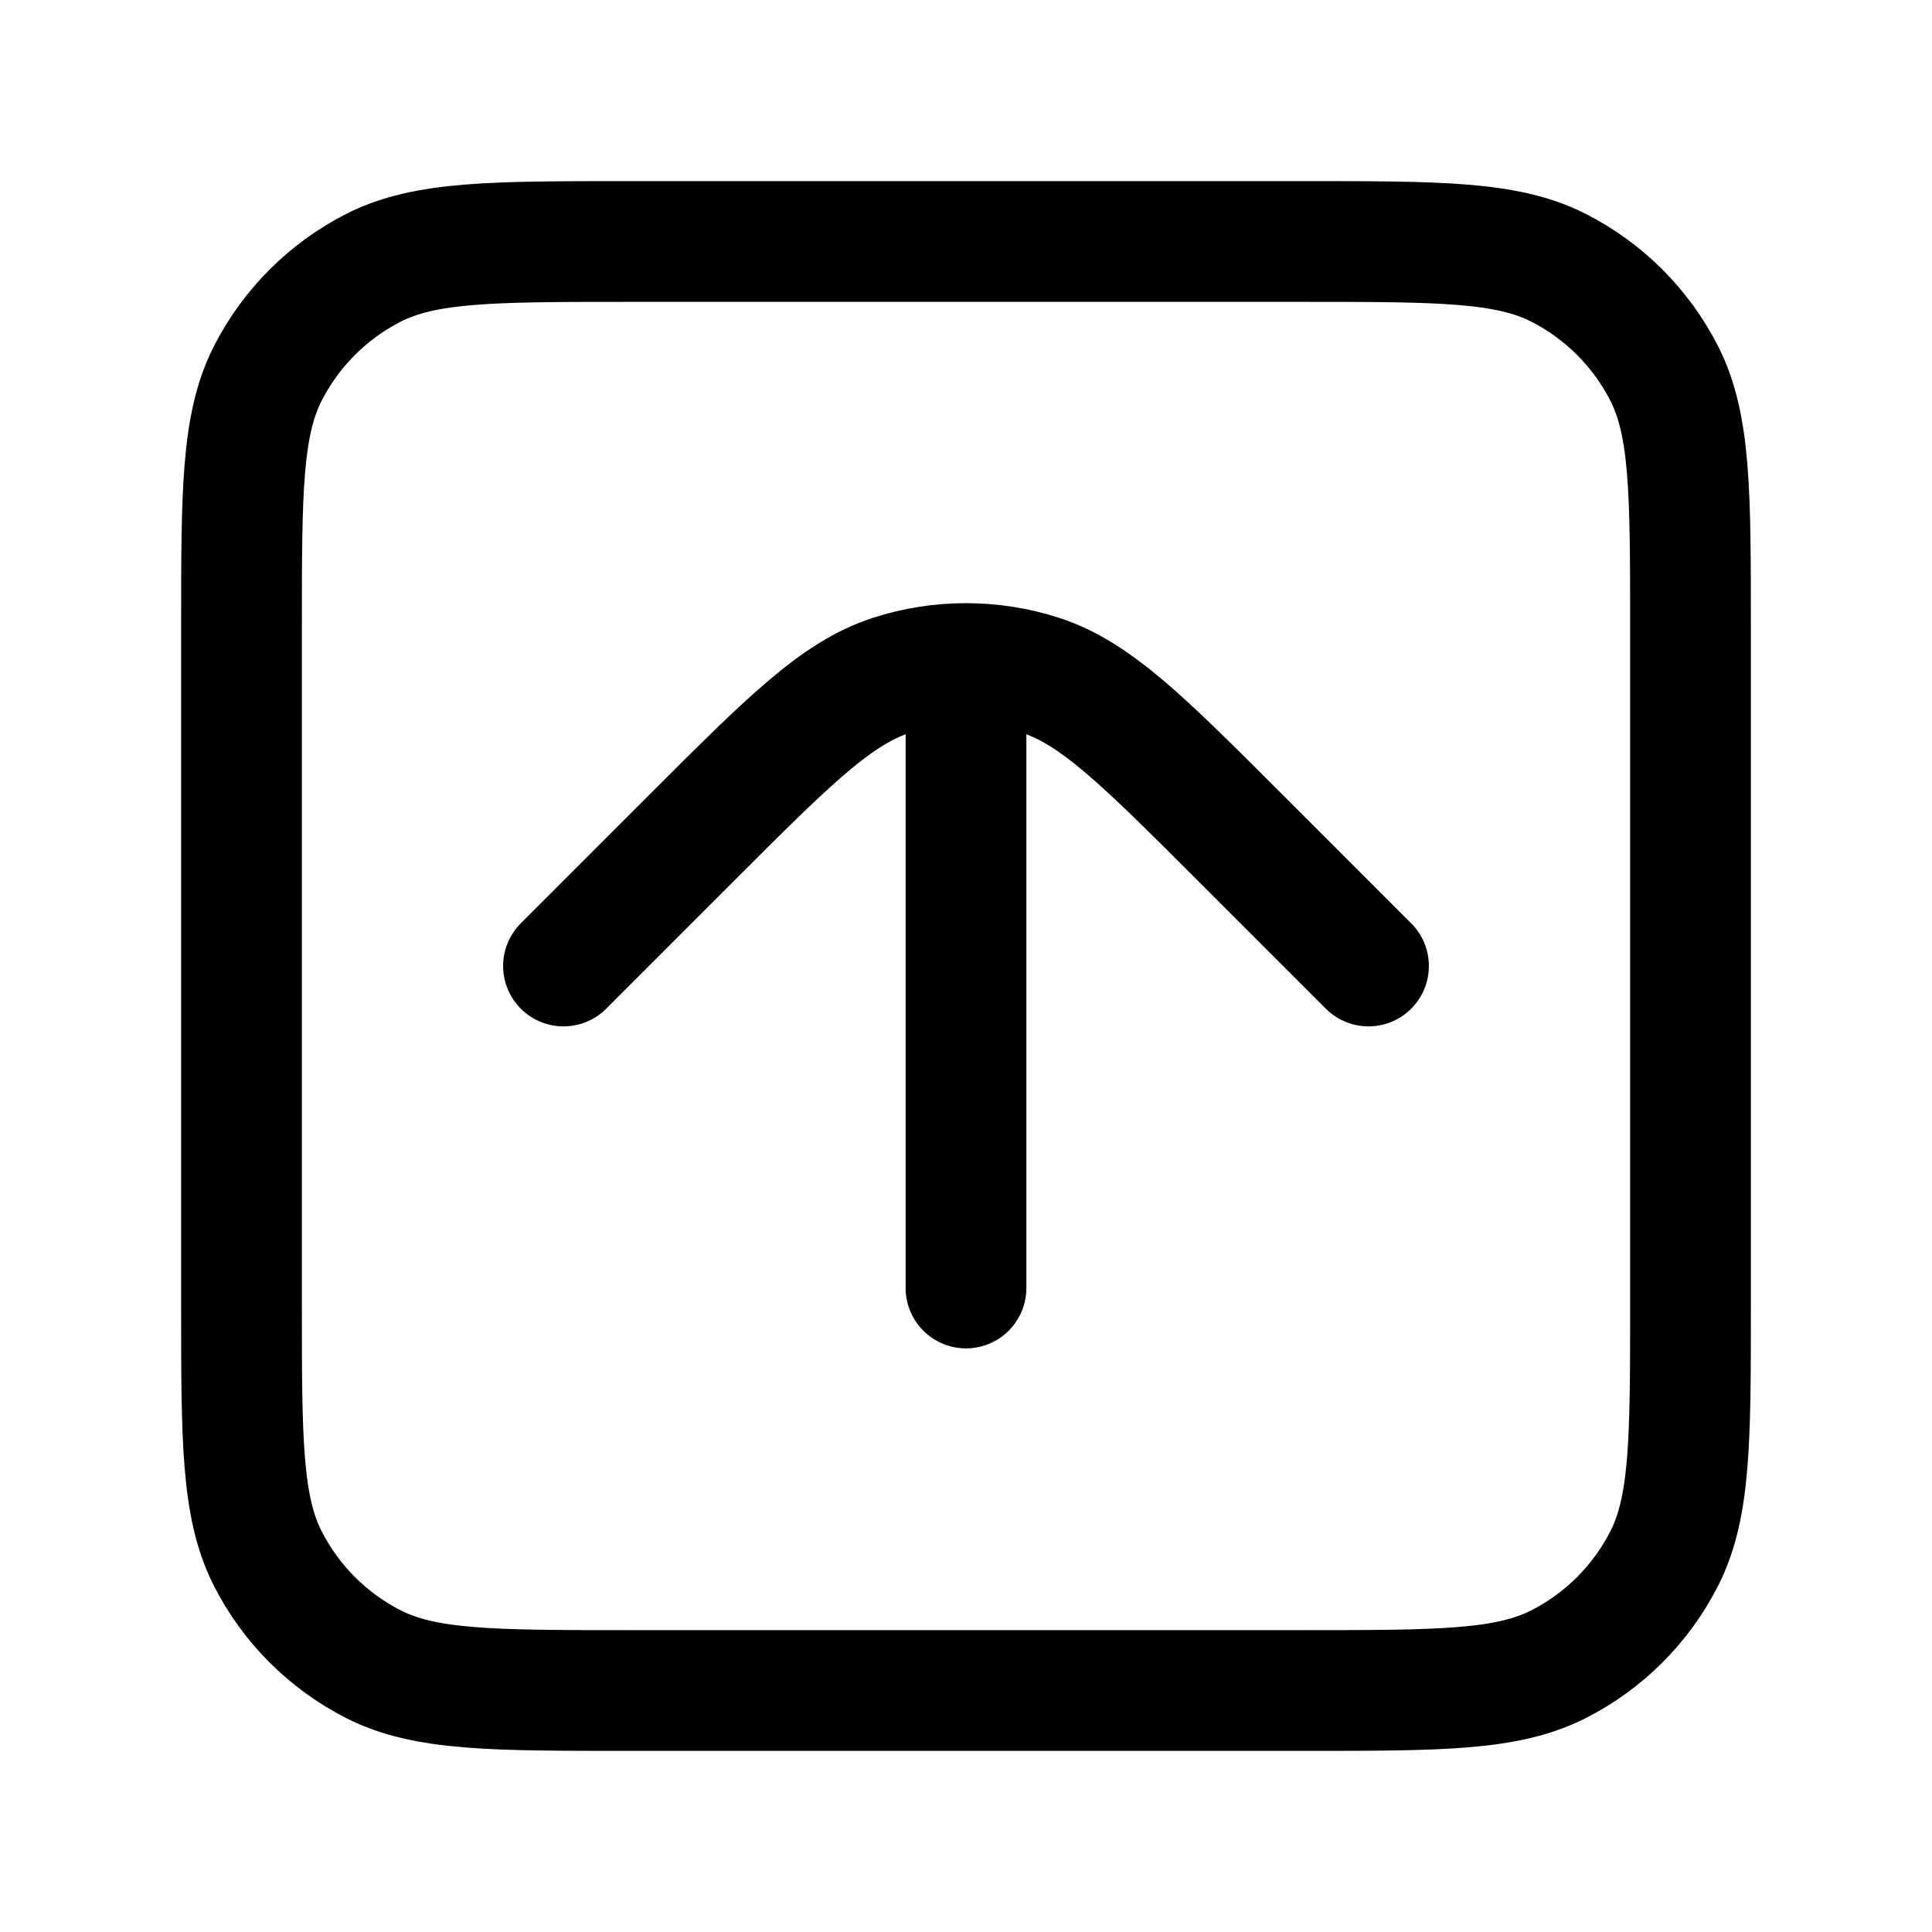 <svg width="24" height="24" viewBox="0 0 24 24" fill="none" xmlns="http://www.w3.org/2000/svg">
<path d="M3 7.8C3 6.12 3 5.28 3.327 4.638C3.615 4.074 4.074 3.615 4.638 3.327C5.28 3 6.12 3 7.8 3H16.2C17.88 3 18.72 3 19.362 3.327C19.927 3.615 20.385 4.074 20.673 4.638C21 5.28 21 6.12 21 7.8V16.2C21 17.88 21 18.72 20.673 19.362C20.385 19.927 19.927 20.385 19.362 20.673C18.72 21 17.88 21 16.2 21H7.8C6.12 21 5.28 21 4.638 20.673C4.074 20.385 3.615 19.927 3.327 19.362C3 18.72 3 17.88 3 16.2V7.8Z" stroke="black" stroke-width="1.5"/>
<path d="M12 8.5V16" stroke="black" stroke-width="1.5" stroke-linecap="round" stroke-linejoin="round"/>
<path d="M17 12L15.394 10.394C14.206 9.206 13.612 8.612 12.927 8.389C12.325 8.194 11.675 8.194 11.073 8.389C10.388 8.612 9.794 9.206 8.606 10.394L7 12" stroke="black" stroke-width="1.5" stroke-linecap="round" stroke-linejoin="round"/>
</svg>
